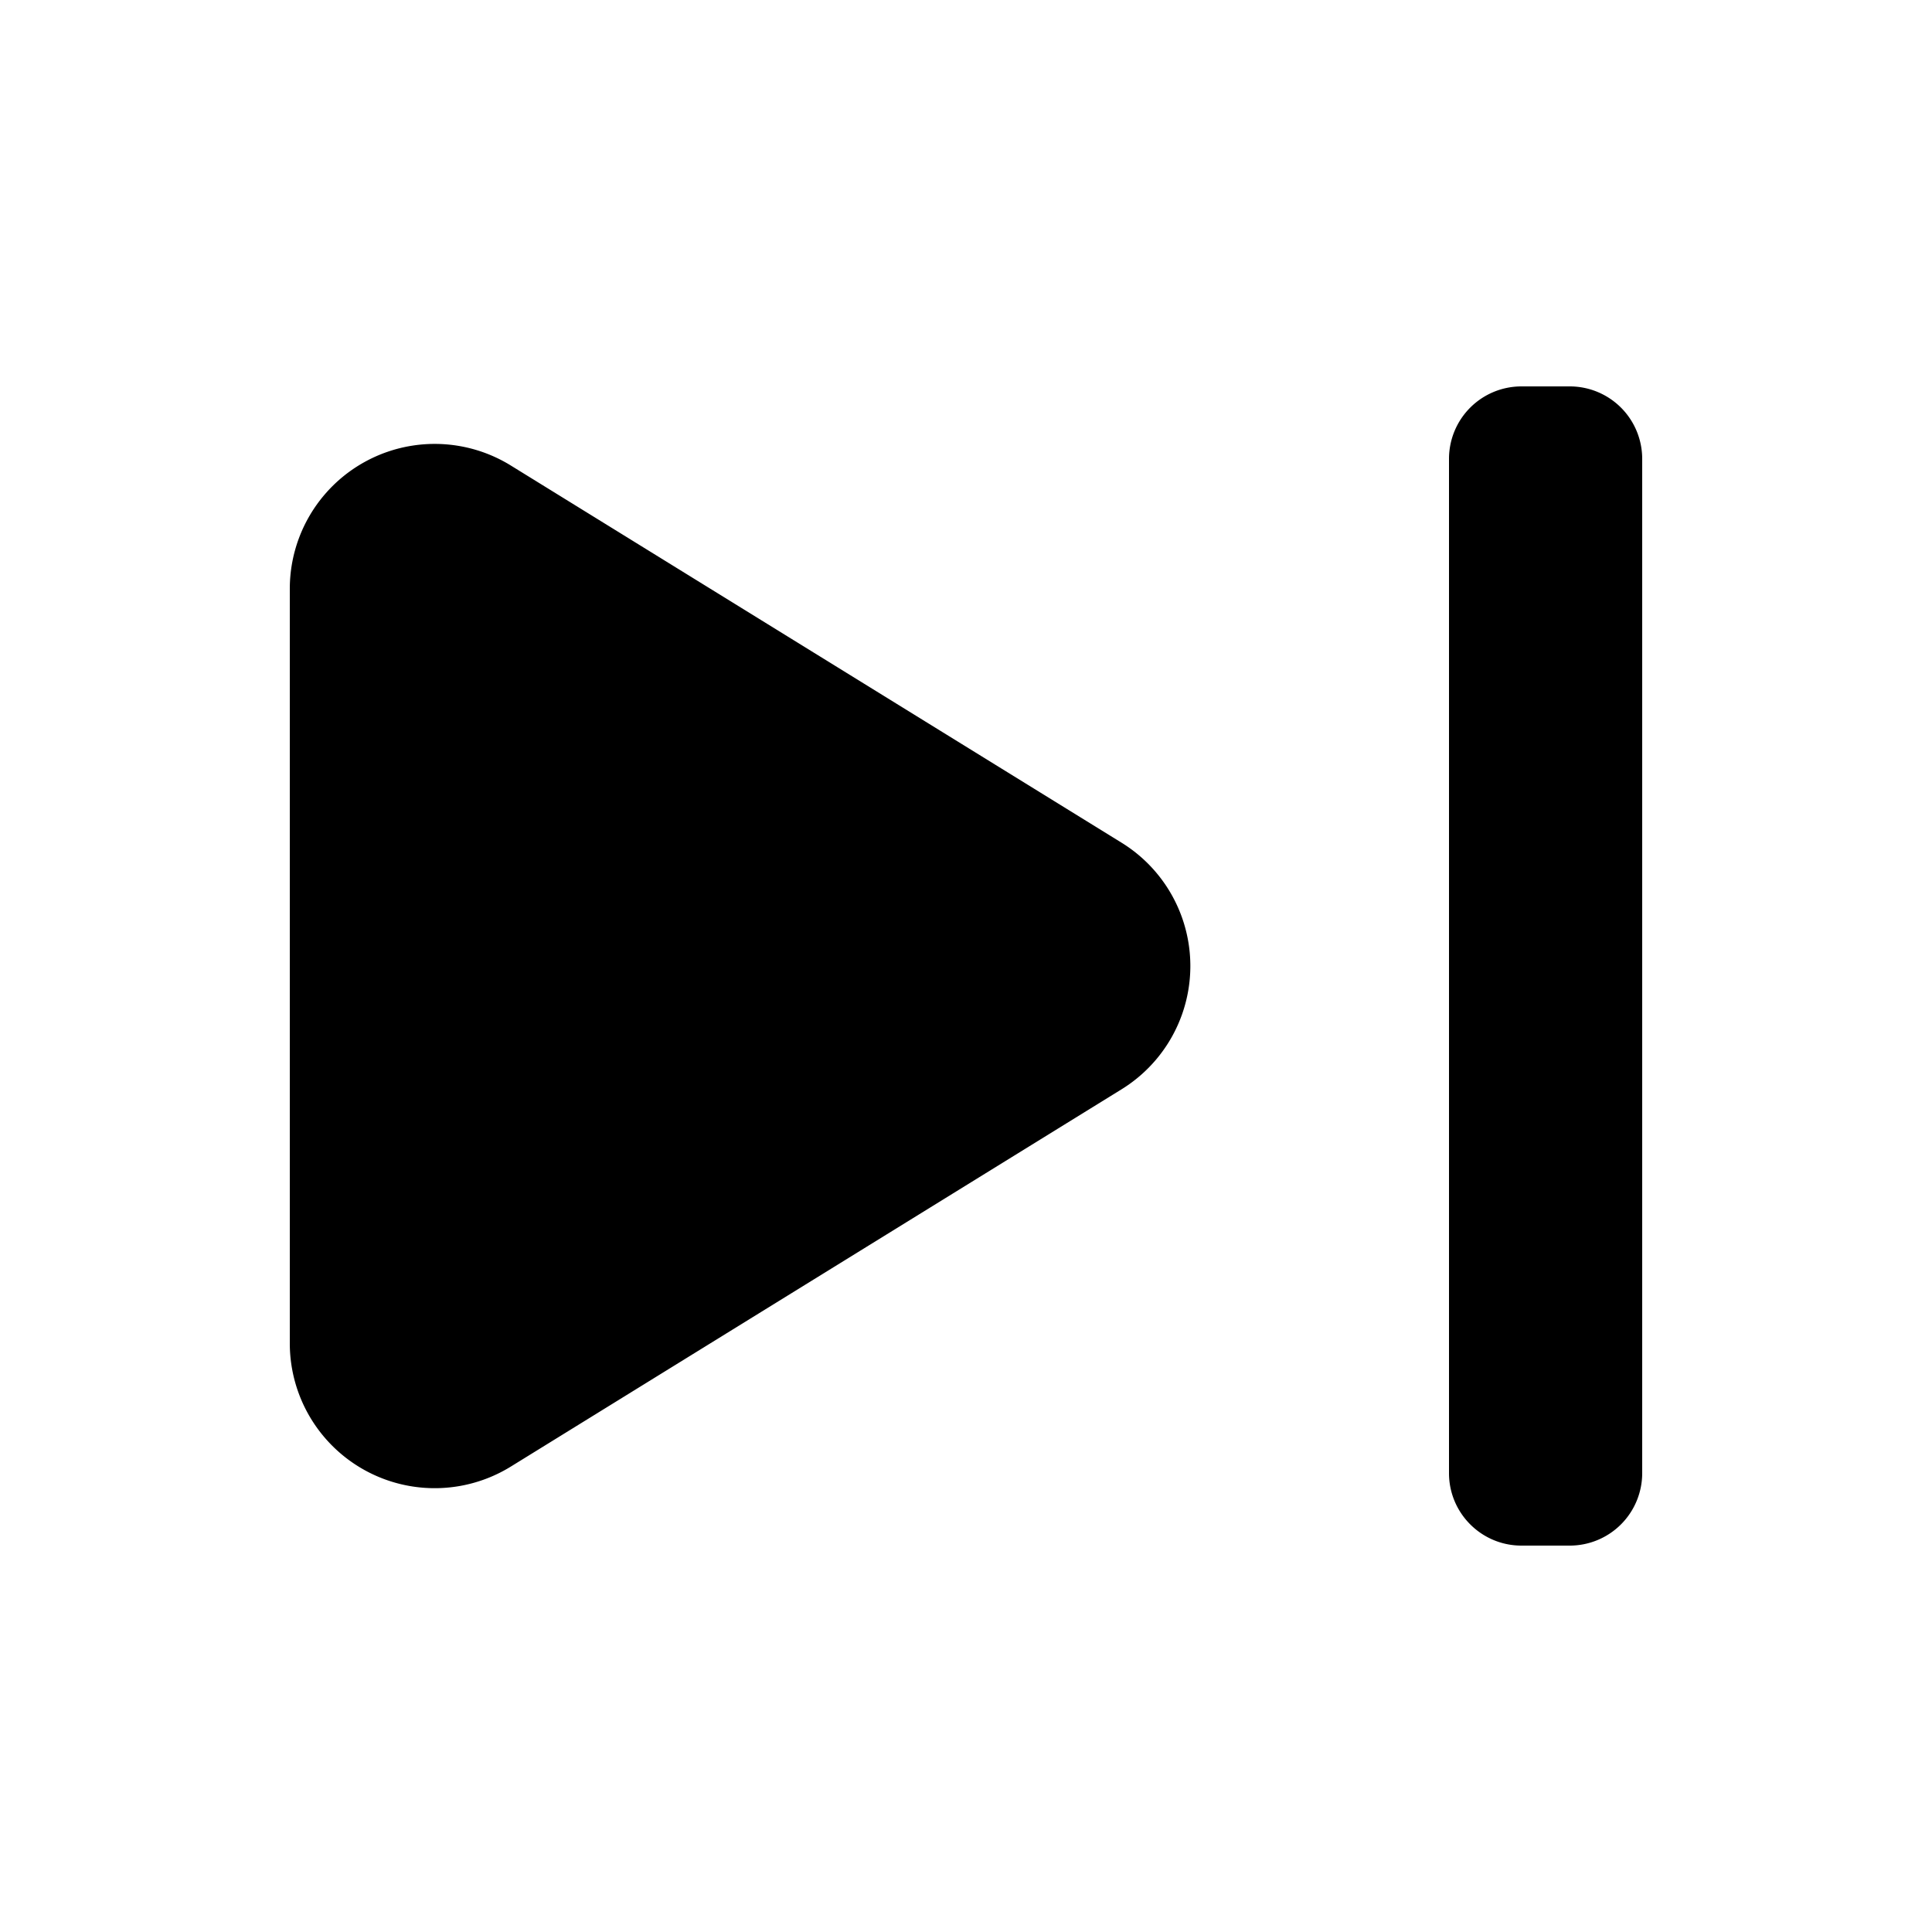 <svg xmlns="http://www.w3.org/2000/svg" viewBox="0 0 20 20" fill="currentColor" aria-hidden="true">
  <path d="M15.75 4a.75.75 0 00-.75.75v10.5c0 .414.336.75.75.75h.5a.75.75 0 00.75-.75V4.75a.75.75 0 00-.75-.75h-.5zm-10.462.819A1.5 1.5 0 003 6.095v7.81a1.5 1.5 0 002.288 1.277l6.323-3.906a1.5 1.5 0 000-2.552L5.288 4.819z"/>
</svg>
